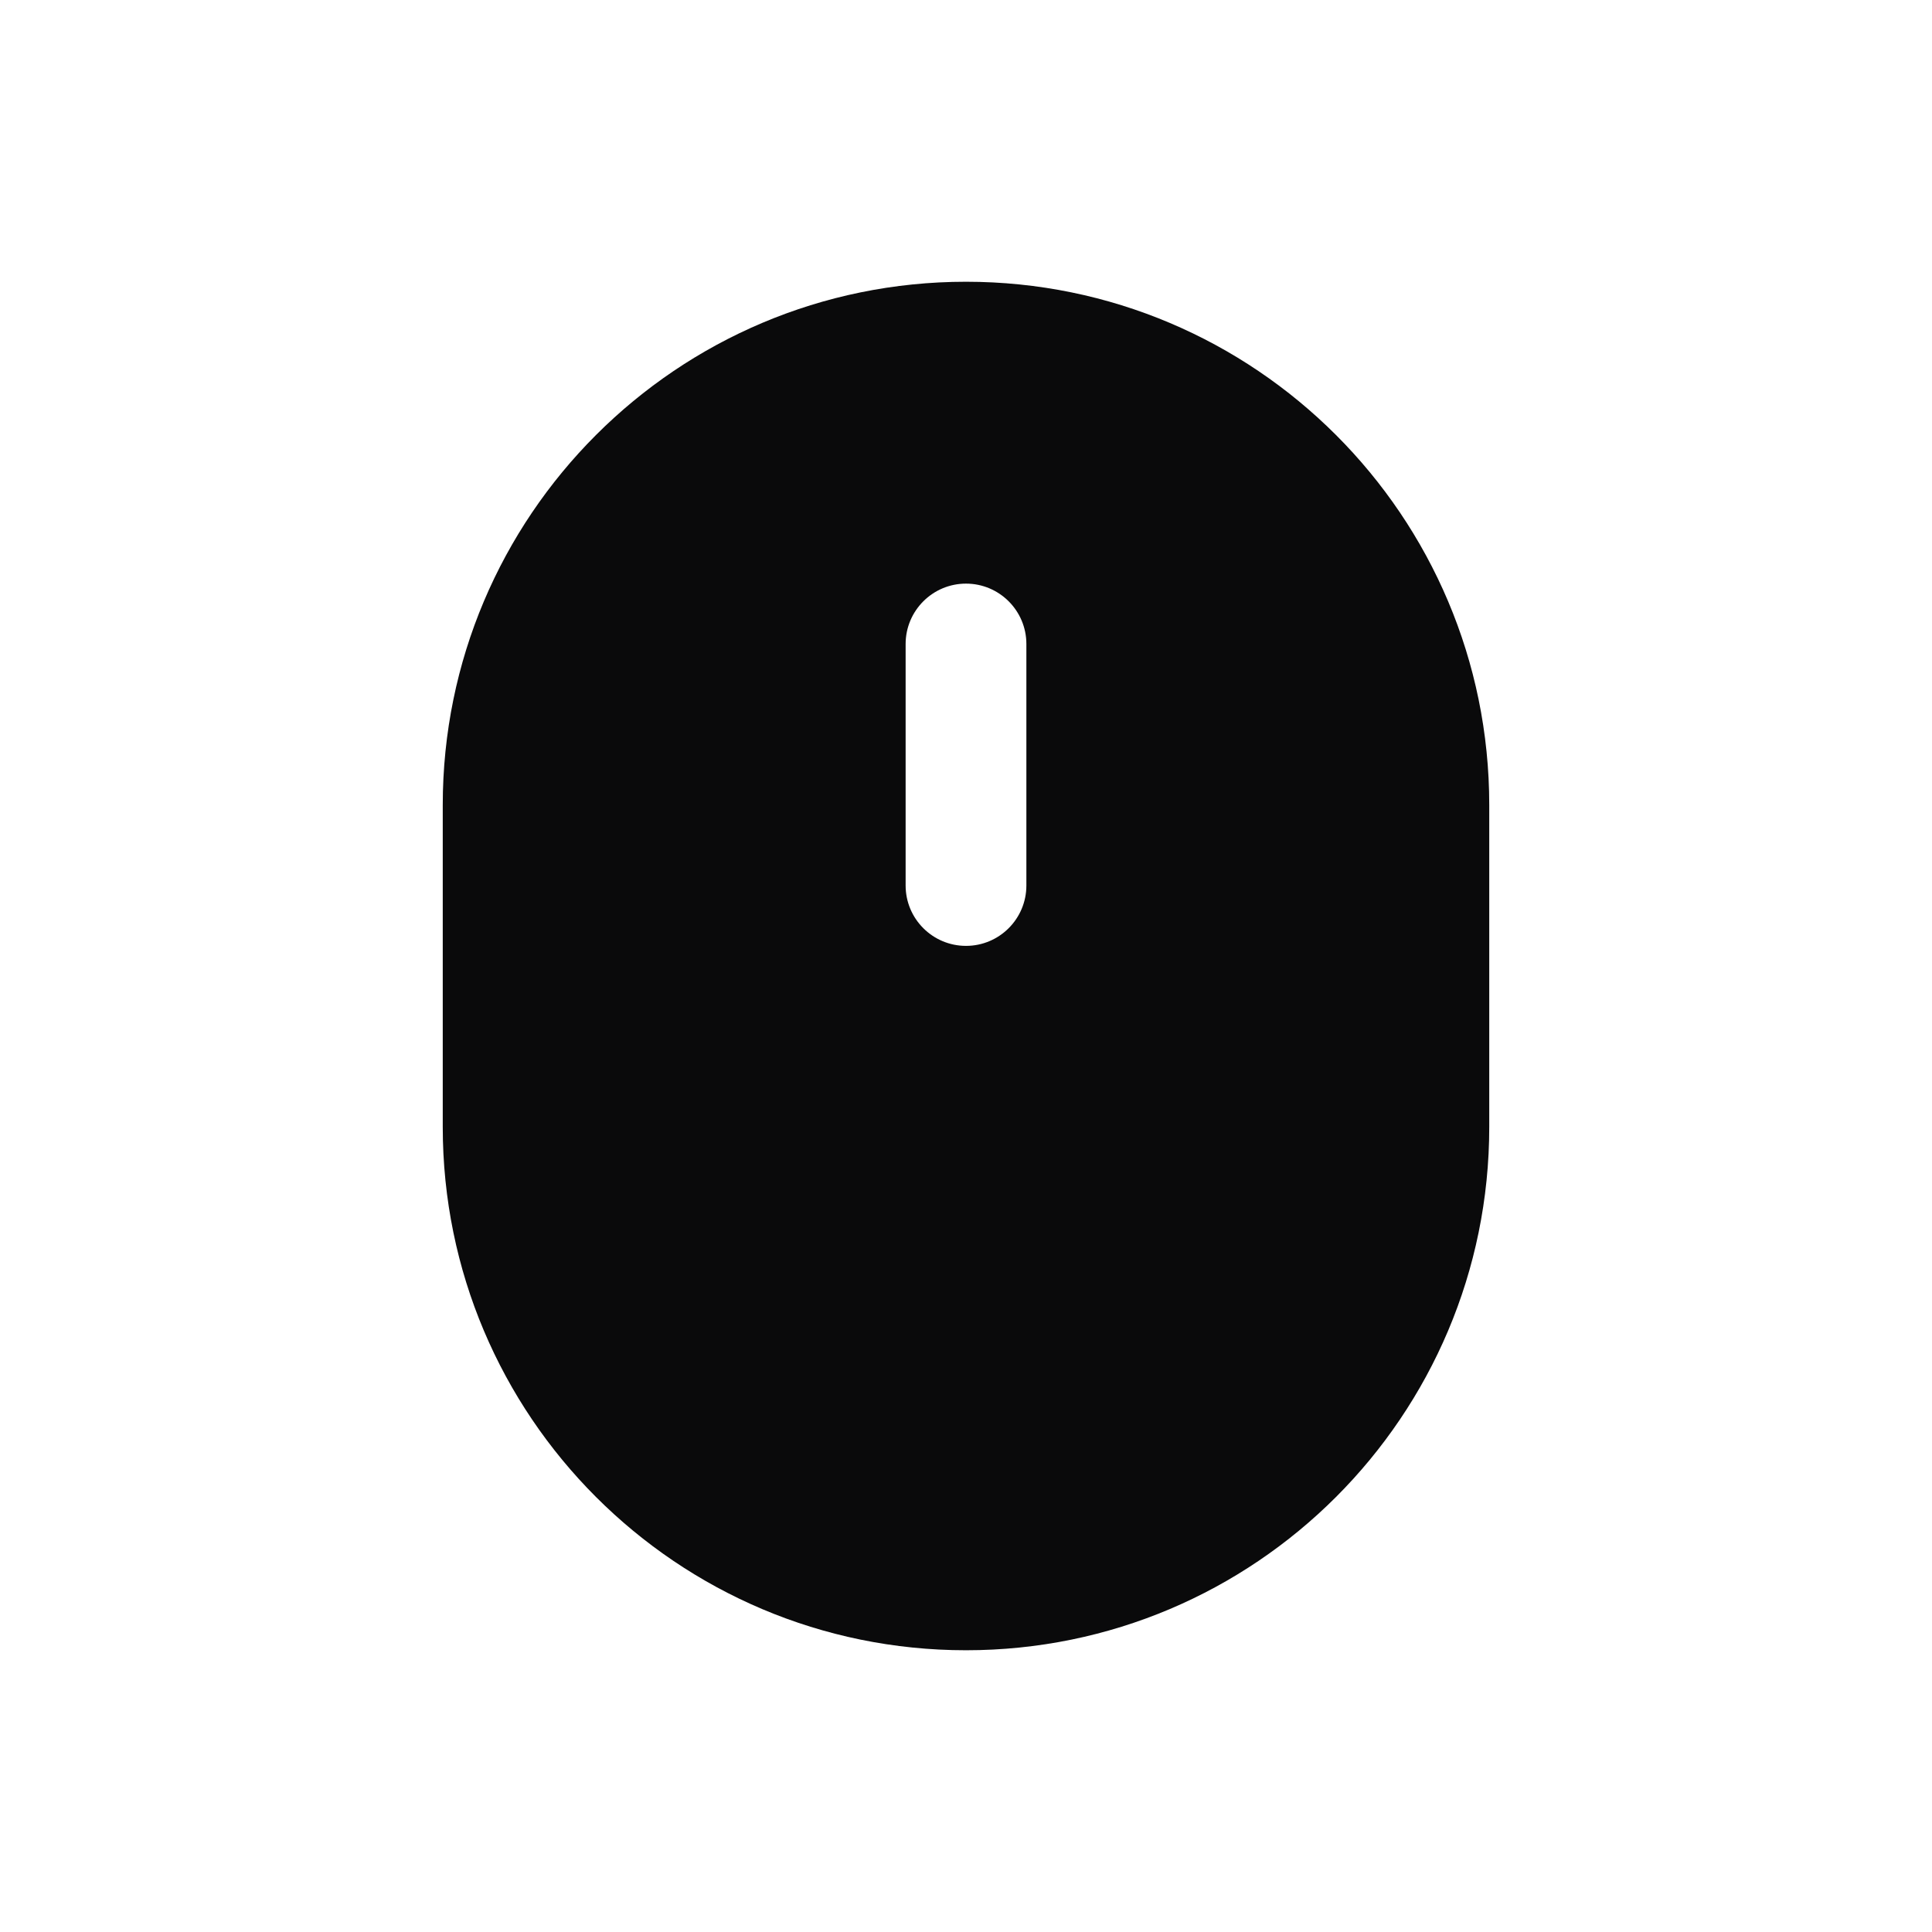 <svg width="24" height="24" viewBox="0 0 24 24" fill="none" xmlns="http://www.w3.org/2000/svg">
<path fill-rule="evenodd" clip-rule="evenodd" d="M5.5 10C5.5 6.41 8.41 3.5 12 3.5C15.59 3.5 18.5 6.41 18.5 10L18.5 14C18.5 17.59 15.59 20.5 12 20.5C8.41 20.5 5.5 17.59 5.5 14V10ZM12.75 8C12.75 7.586 12.414 7.25 12 7.25C11.586 7.25 11.25 7.586 11.25 8L11.25 11C11.25 11.414 11.586 11.75 12 11.75C12.414 11.75 12.75 11.414 12.75 11L12.75 8Z" fill="#0A0A0B"/>
</svg>
